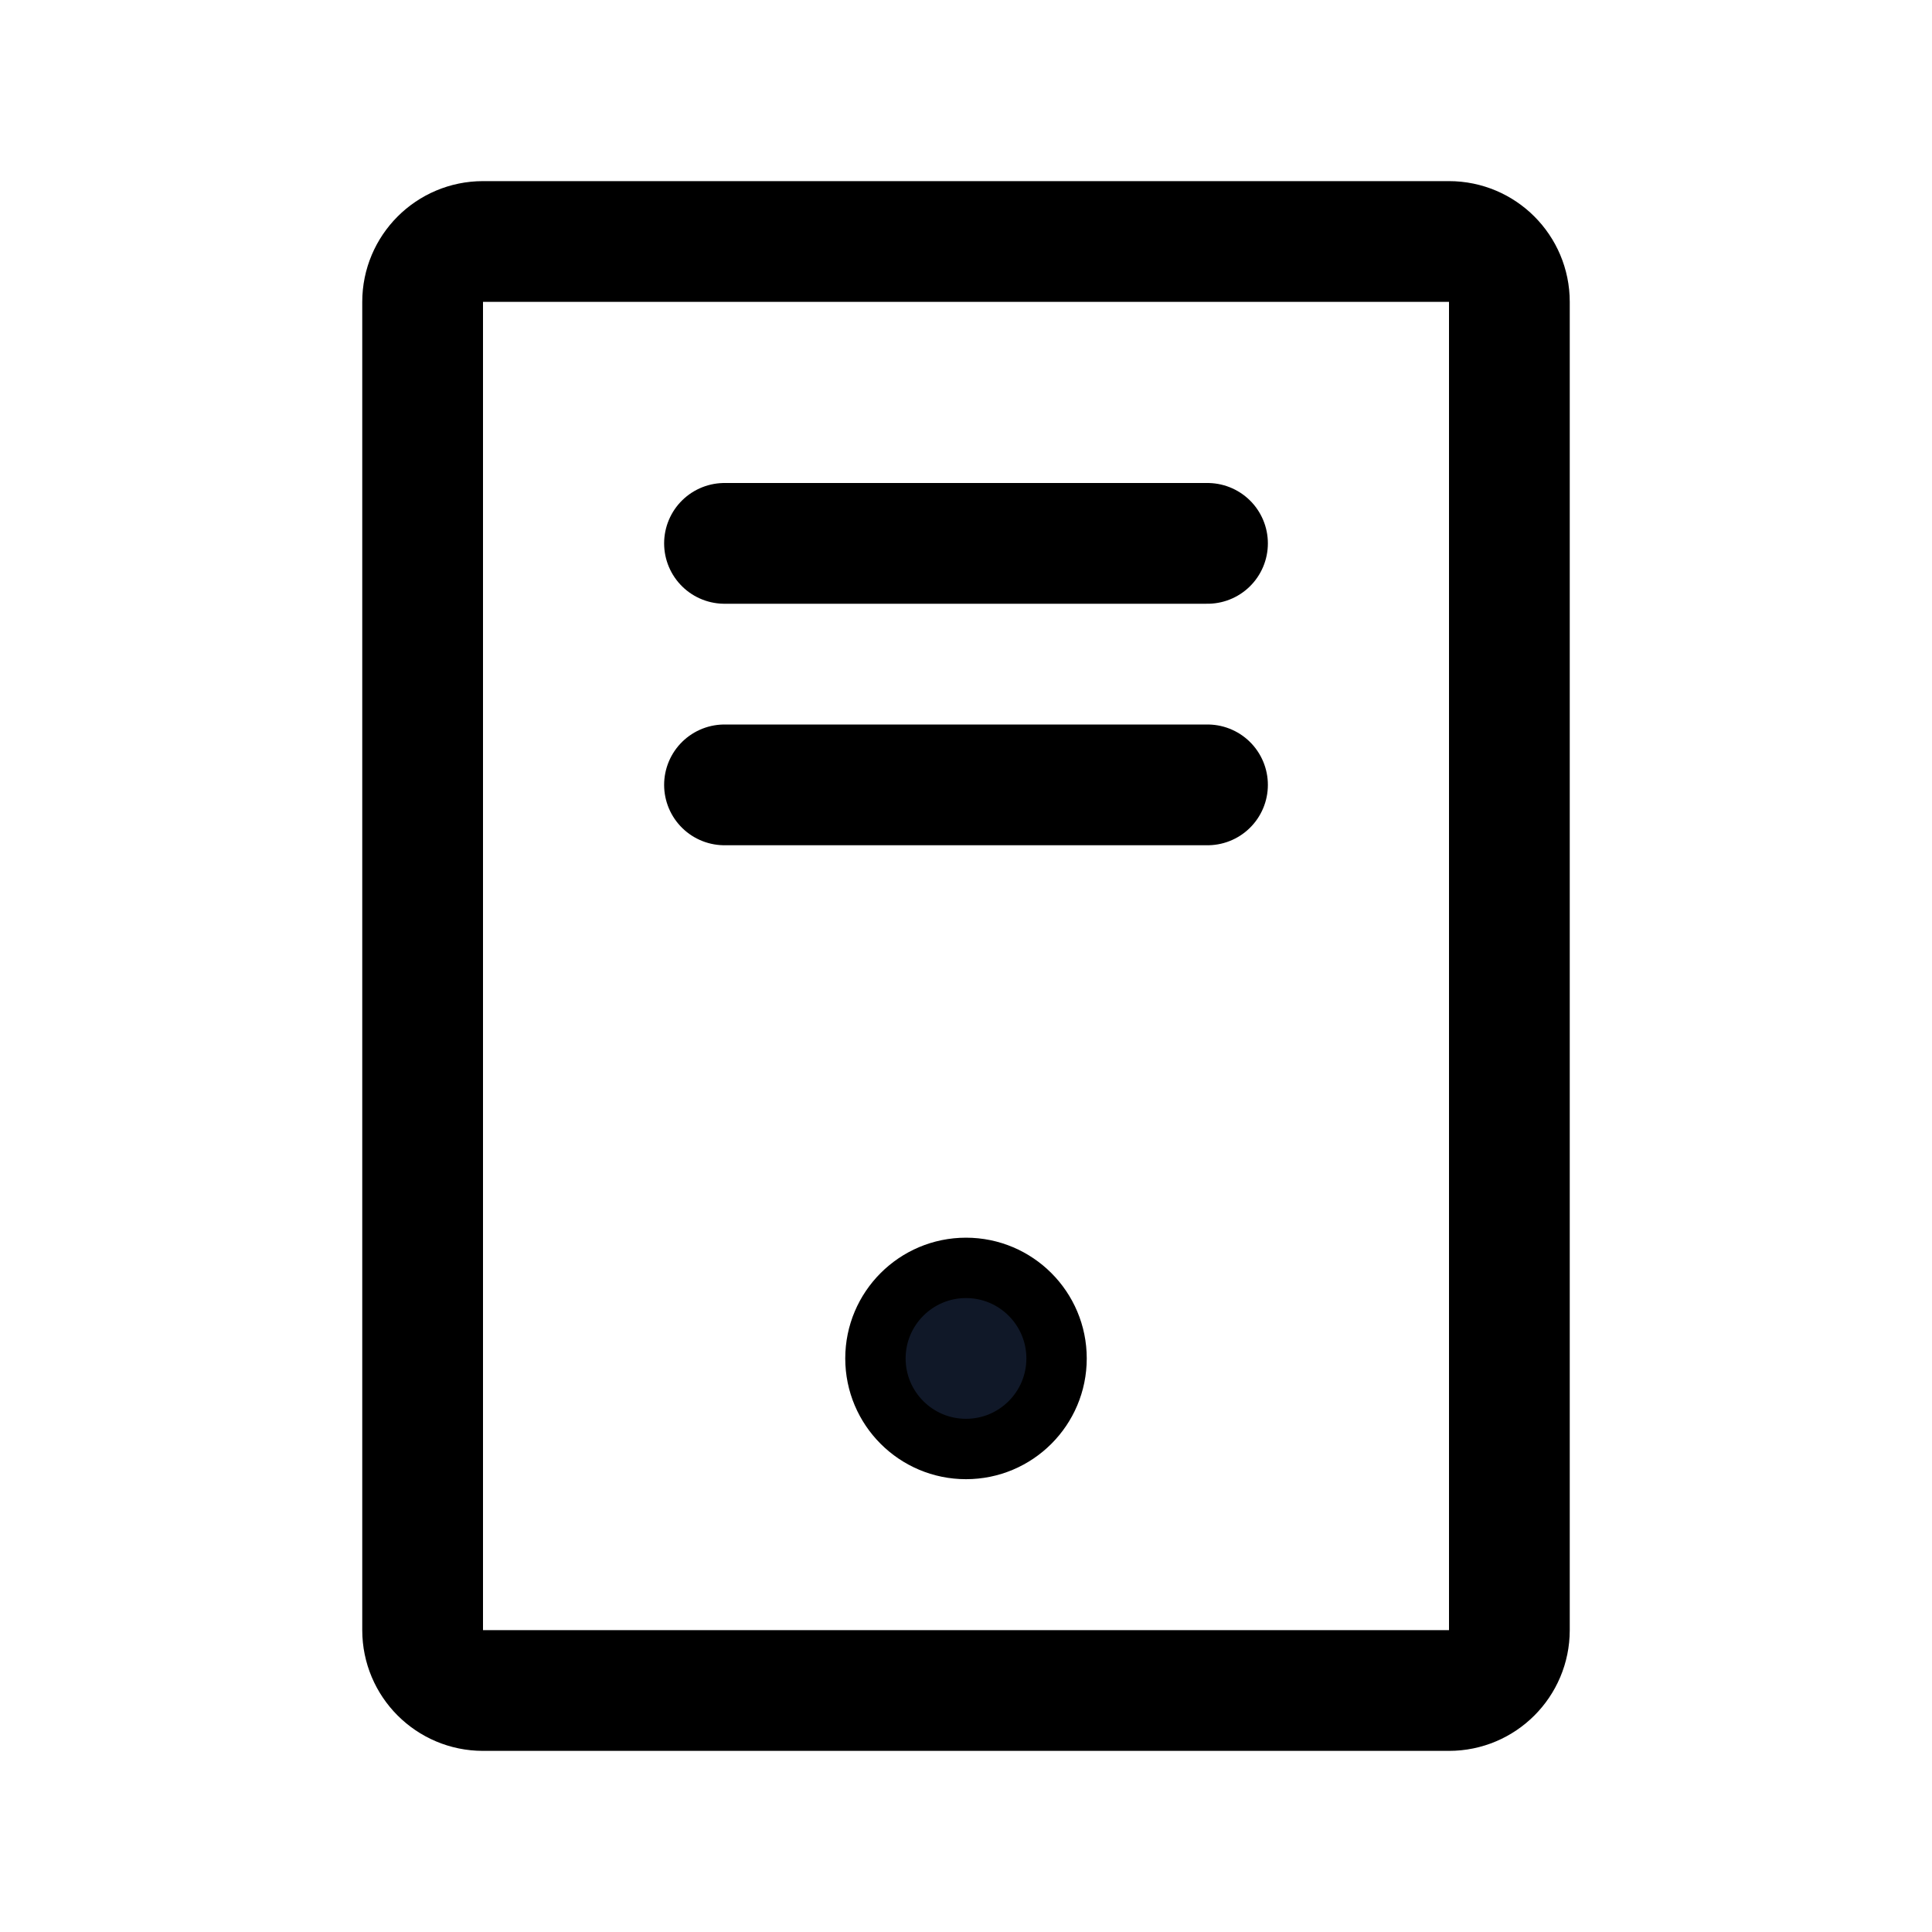 <svg xmlns="http://www.w3.org/2000/svg" fill="none" stroke="currentColor" aria-hidden="true" viewBox="0 0 32 32"><g id="Icon-ComputerTower"><g clip-path="url(#clip0_9_1074)"><g id="size=md (32px)"><g id="ComputerTower"><path id="Vector" stroke-linecap="round" stroke-linejoin="round" stroke-width="2" d="M20 9H12"/><path id="Vector_2" stroke-linecap="round" stroke-linejoin="round" stroke-width="2" d="M20 13H12"/><path id="Vector_3" stroke-linecap="round" stroke-linejoin="round" stroke-width="2" d="M25 27V5C25 4.448 24.552 4 24 4L8 4C7.448 4 7 4.448 7 5V27C7 27.552 7.448 28 8 28H24C24.552 28 25 27.552 25 27Z"/><path id="Vector_4" fill="#101828" d="M16 24C16.828 24 17.5 23.328 17.5 22.5C17.5 21.672 16.828 21 16 21C15.172 21 14.5 21.672 14.5 22.5C14.5 23.328 15.172 24 16 24Z"/></g></g></g></g><defs><clipPath id="clip0_9_1074"><rect width="32" height="32" fill="white" rx="5"/></clipPath></defs></svg>